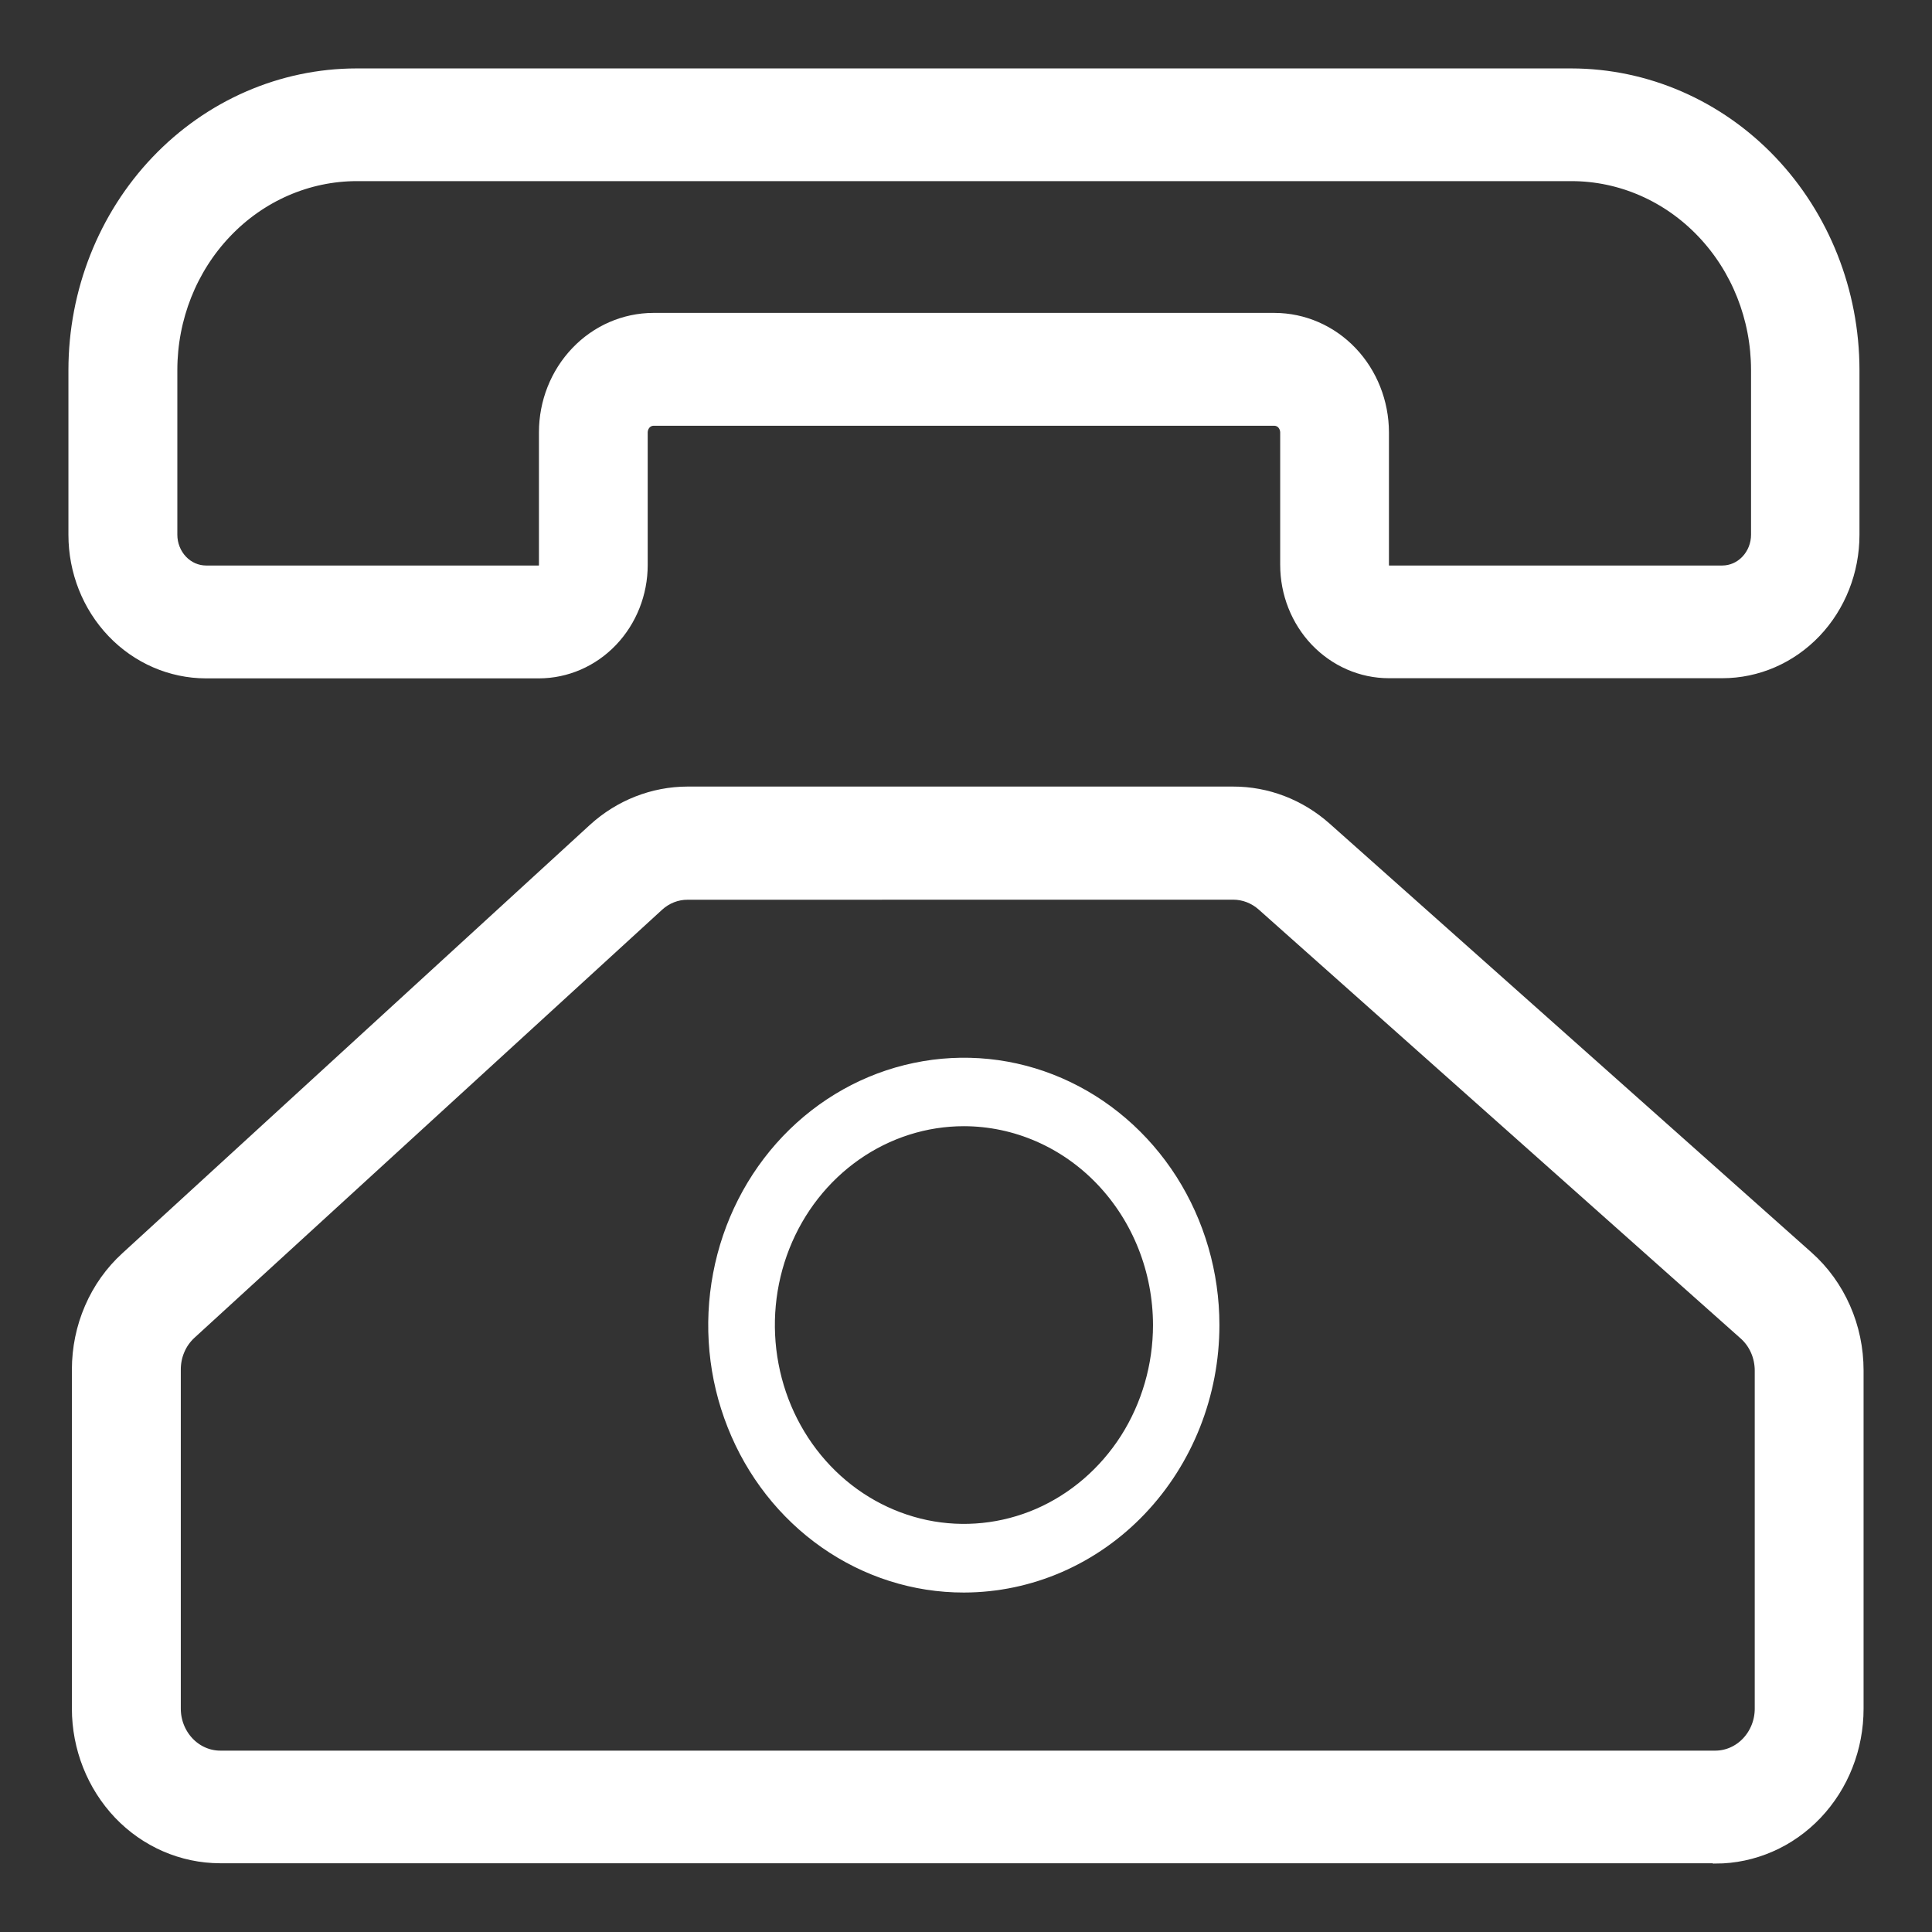 <svg width="24" height="24" viewBox="0 0 24 24" fill="none" xmlns="http://www.w3.org/2000/svg">
<rect x="0" y="0" width="24" height="24" fill="#333333" stroke="none"/>
<g clip-path="url(#clip0_205_62)">
<path d="M21.304 22.996H2.733C2.285 22.995 1.855 22.809 1.538 22.477C1.222 22.144 1.043 21.694 1.043 21.224V17.014C1.043 16.761 1.094 16.511 1.194 16.28C1.293 16.05 1.439 15.845 1.621 15.679L7.429 10.358C7.737 10.077 8.132 9.922 8.54 9.921H15.317C15.72 9.92 16.11 10.07 16.417 10.343L22.404 15.671C22.591 15.837 22.741 16.044 22.844 16.278C22.947 16.511 23 16.765 23 17.023V21.226C23 21.458 22.957 21.689 22.872 21.904C22.788 22.119 22.663 22.314 22.507 22.479C22.35 22.644 22.164 22.775 21.959 22.864C21.754 22.953 21.535 23 21.313 23L21.304 22.996ZM8.542 11.027C8.388 11.026 8.238 11.085 8.122 11.192L2.313 16.509C2.244 16.573 2.188 16.651 2.151 16.74C2.113 16.828 2.095 16.924 2.096 17.021V21.226C2.096 21.404 2.164 21.574 2.284 21.7C2.404 21.826 2.567 21.897 2.736 21.897H21.308C21.477 21.897 21.64 21.826 21.76 21.7C21.88 21.574 21.948 21.404 21.948 21.226V17.026C21.948 16.929 21.928 16.832 21.889 16.744C21.85 16.655 21.793 16.577 21.722 16.514L15.735 11.186C15.619 11.083 15.473 11.027 15.321 11.026L8.542 11.027Z" fill="white" stroke="white" stroke-width="0.3"/>
<path d="M11.974 19.633C11.376 19.634 10.791 19.448 10.293 19.099C9.796 18.751 9.408 18.256 9.179 17.676C8.949 17.097 8.889 16.459 9.006 15.844C9.122 15.229 9.41 14.663 9.833 14.219C10.256 13.776 10.795 13.473 11.382 13.351C11.969 13.228 12.577 13.29 13.13 13.53C13.683 13.77 14.155 14.177 14.488 14.698C14.82 15.22 14.998 15.833 14.998 16.46C14.998 17.301 14.679 18.108 14.112 18.703C13.546 19.298 12.777 19.632 11.974 19.633ZM11.974 13.84C11.48 13.84 10.997 13.994 10.586 14.282C10.175 14.57 9.855 14.979 9.666 15.457C9.477 15.936 9.427 16.463 9.524 16.971C9.62 17.479 9.858 17.946 10.208 18.313C10.557 18.679 11.002 18.928 11.487 19.03C11.972 19.131 12.474 19.079 12.931 18.881C13.387 18.682 13.777 18.346 14.052 17.916C14.326 17.485 14.473 16.978 14.473 16.46C14.472 15.765 14.209 15.1 13.74 14.608C13.272 14.117 12.637 13.841 11.974 13.84Z" fill="white" stroke="white" stroke-width="0.3"/>
<path d="M21.395 8.275H17.253C16.934 8.275 16.63 8.142 16.404 7.906C16.18 7.671 16.053 7.351 16.053 7.017V5.37C16.052 5.309 16.029 5.251 15.988 5.207C15.947 5.164 15.891 5.14 15.833 5.139H8.116C8.058 5.14 8.002 5.164 7.961 5.207C7.92 5.251 7.897 5.309 7.896 5.37V7.019C7.896 7.352 7.769 7.672 7.544 7.908C7.319 8.144 7.014 8.276 6.696 8.277H2.557C2.144 8.276 1.748 8.104 1.456 7.798C1.164 7.492 1 7.077 1 6.644V4.595C1.001 3.642 1.362 2.728 2.005 2.054C2.648 1.38 3.519 1.001 4.428 1H19.52C20.429 1.001 21.301 1.38 21.944 2.054C22.586 2.728 22.948 3.642 22.949 4.595V6.644C22.949 7.077 22.785 7.492 22.494 7.798C22.202 8.104 21.807 8.275 21.395 8.275ZM8.116 4.037H15.833C16.17 4.038 16.493 4.178 16.731 4.428C16.969 4.678 17.103 5.017 17.104 5.37V7.019C17.104 7.06 17.119 7.1 17.147 7.129C17.175 7.158 17.213 7.175 17.253 7.175H21.395C21.529 7.175 21.658 7.119 21.753 7.019C21.848 6.919 21.902 6.784 21.902 6.643V4.593C21.901 3.933 21.65 3.299 21.204 2.832C20.758 2.364 20.154 2.101 19.524 2.1H4.431C3.801 2.101 3.196 2.364 2.751 2.832C2.305 3.299 2.054 3.933 2.053 4.593V6.643C2.053 6.784 2.107 6.919 2.202 7.019C2.297 7.119 2.426 7.175 2.56 7.175H6.696C6.736 7.175 6.774 7.158 6.801 7.129C6.829 7.1 6.845 7.06 6.845 7.019V5.37C6.845 5.017 6.979 4.678 7.218 4.428C7.456 4.178 7.779 4.038 8.116 4.037Z" fill="white" stroke="white" stroke-width="0.3"/>
</g>
<defs>
<clipPath id="clip0_205_62">
<rect width="24" height="24" fill="white"/>
</clipPath>
</defs>
</svg>
